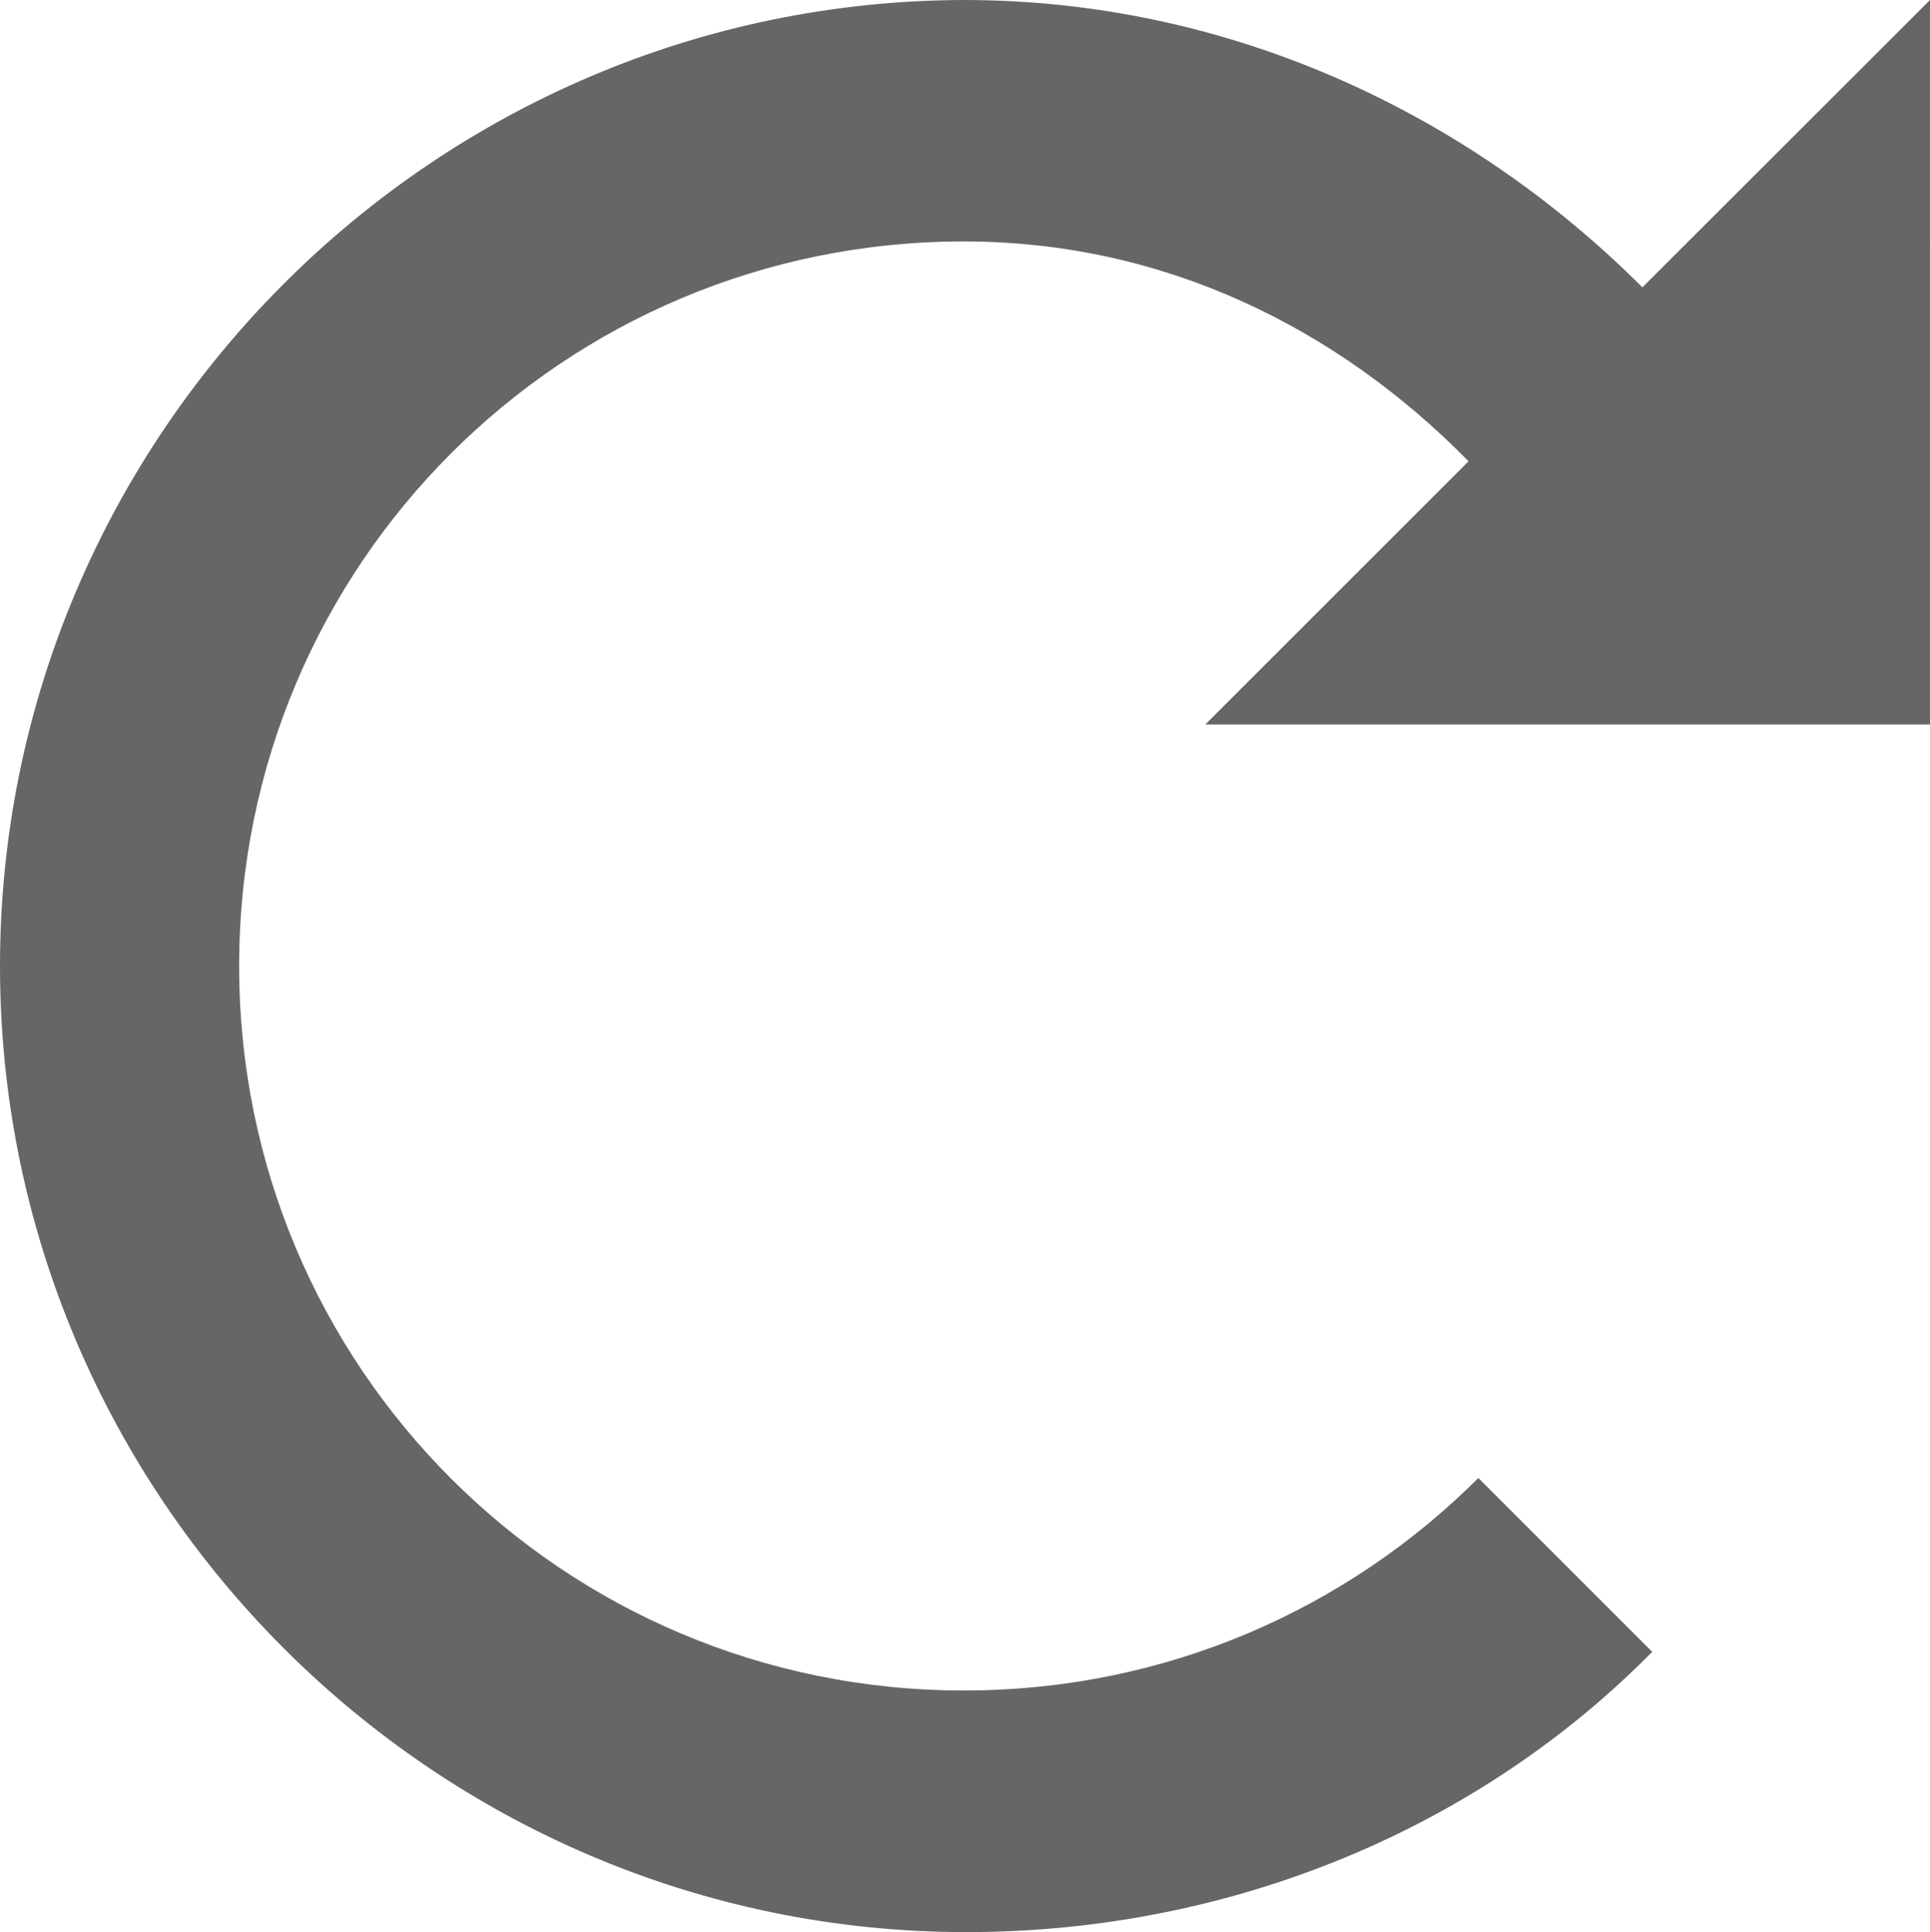 <?xml version="1.0" encoding="utf-8"?>
<!-- Generator: Adobe Illustrator 16.0.0, SVG Export Plug-In . SVG Version: 6.00 Build 0)  -->
<!DOCTYPE svg PUBLIC "-//W3C//DTD SVG 1.1//EN" "http://www.w3.org/Graphics/SVG/1.1/DTD/svg11.dtd">
<svg version="1.1" id="Layer_1" xmlns="http://www.w3.org/2000/svg" xmlns:xlink="http://www.w3.org/1999/xlink" x="0px" y="0px"
	 width="21.468px" height="21.495px" viewBox="0 0 21.468 21.495" enable-background="new 0 0 21.468 21.495" xml:space="preserve">
<path fill="#666666" d="M10.748,0C4.836,0,0,4.835,0,10.748c0,5.911,4.836,10.747,10.748,10.747c2.953,0,5.696-1.155,7.63-3.118
	l-1.934-1.934c-1.451,1.451-3.466,2.364-5.724,2.364c-4.46,0-8.06-3.6-8.06-8.06c0-4.461,3.6-8.061,8.06-8.061
	c2.231,0,4.165,0.967,5.615,2.446l-2.928,2.928h8.061V0l-3.199,3.197C16.335,1.262,13.675,0,10.72,0H10.748z"/>
</svg>
